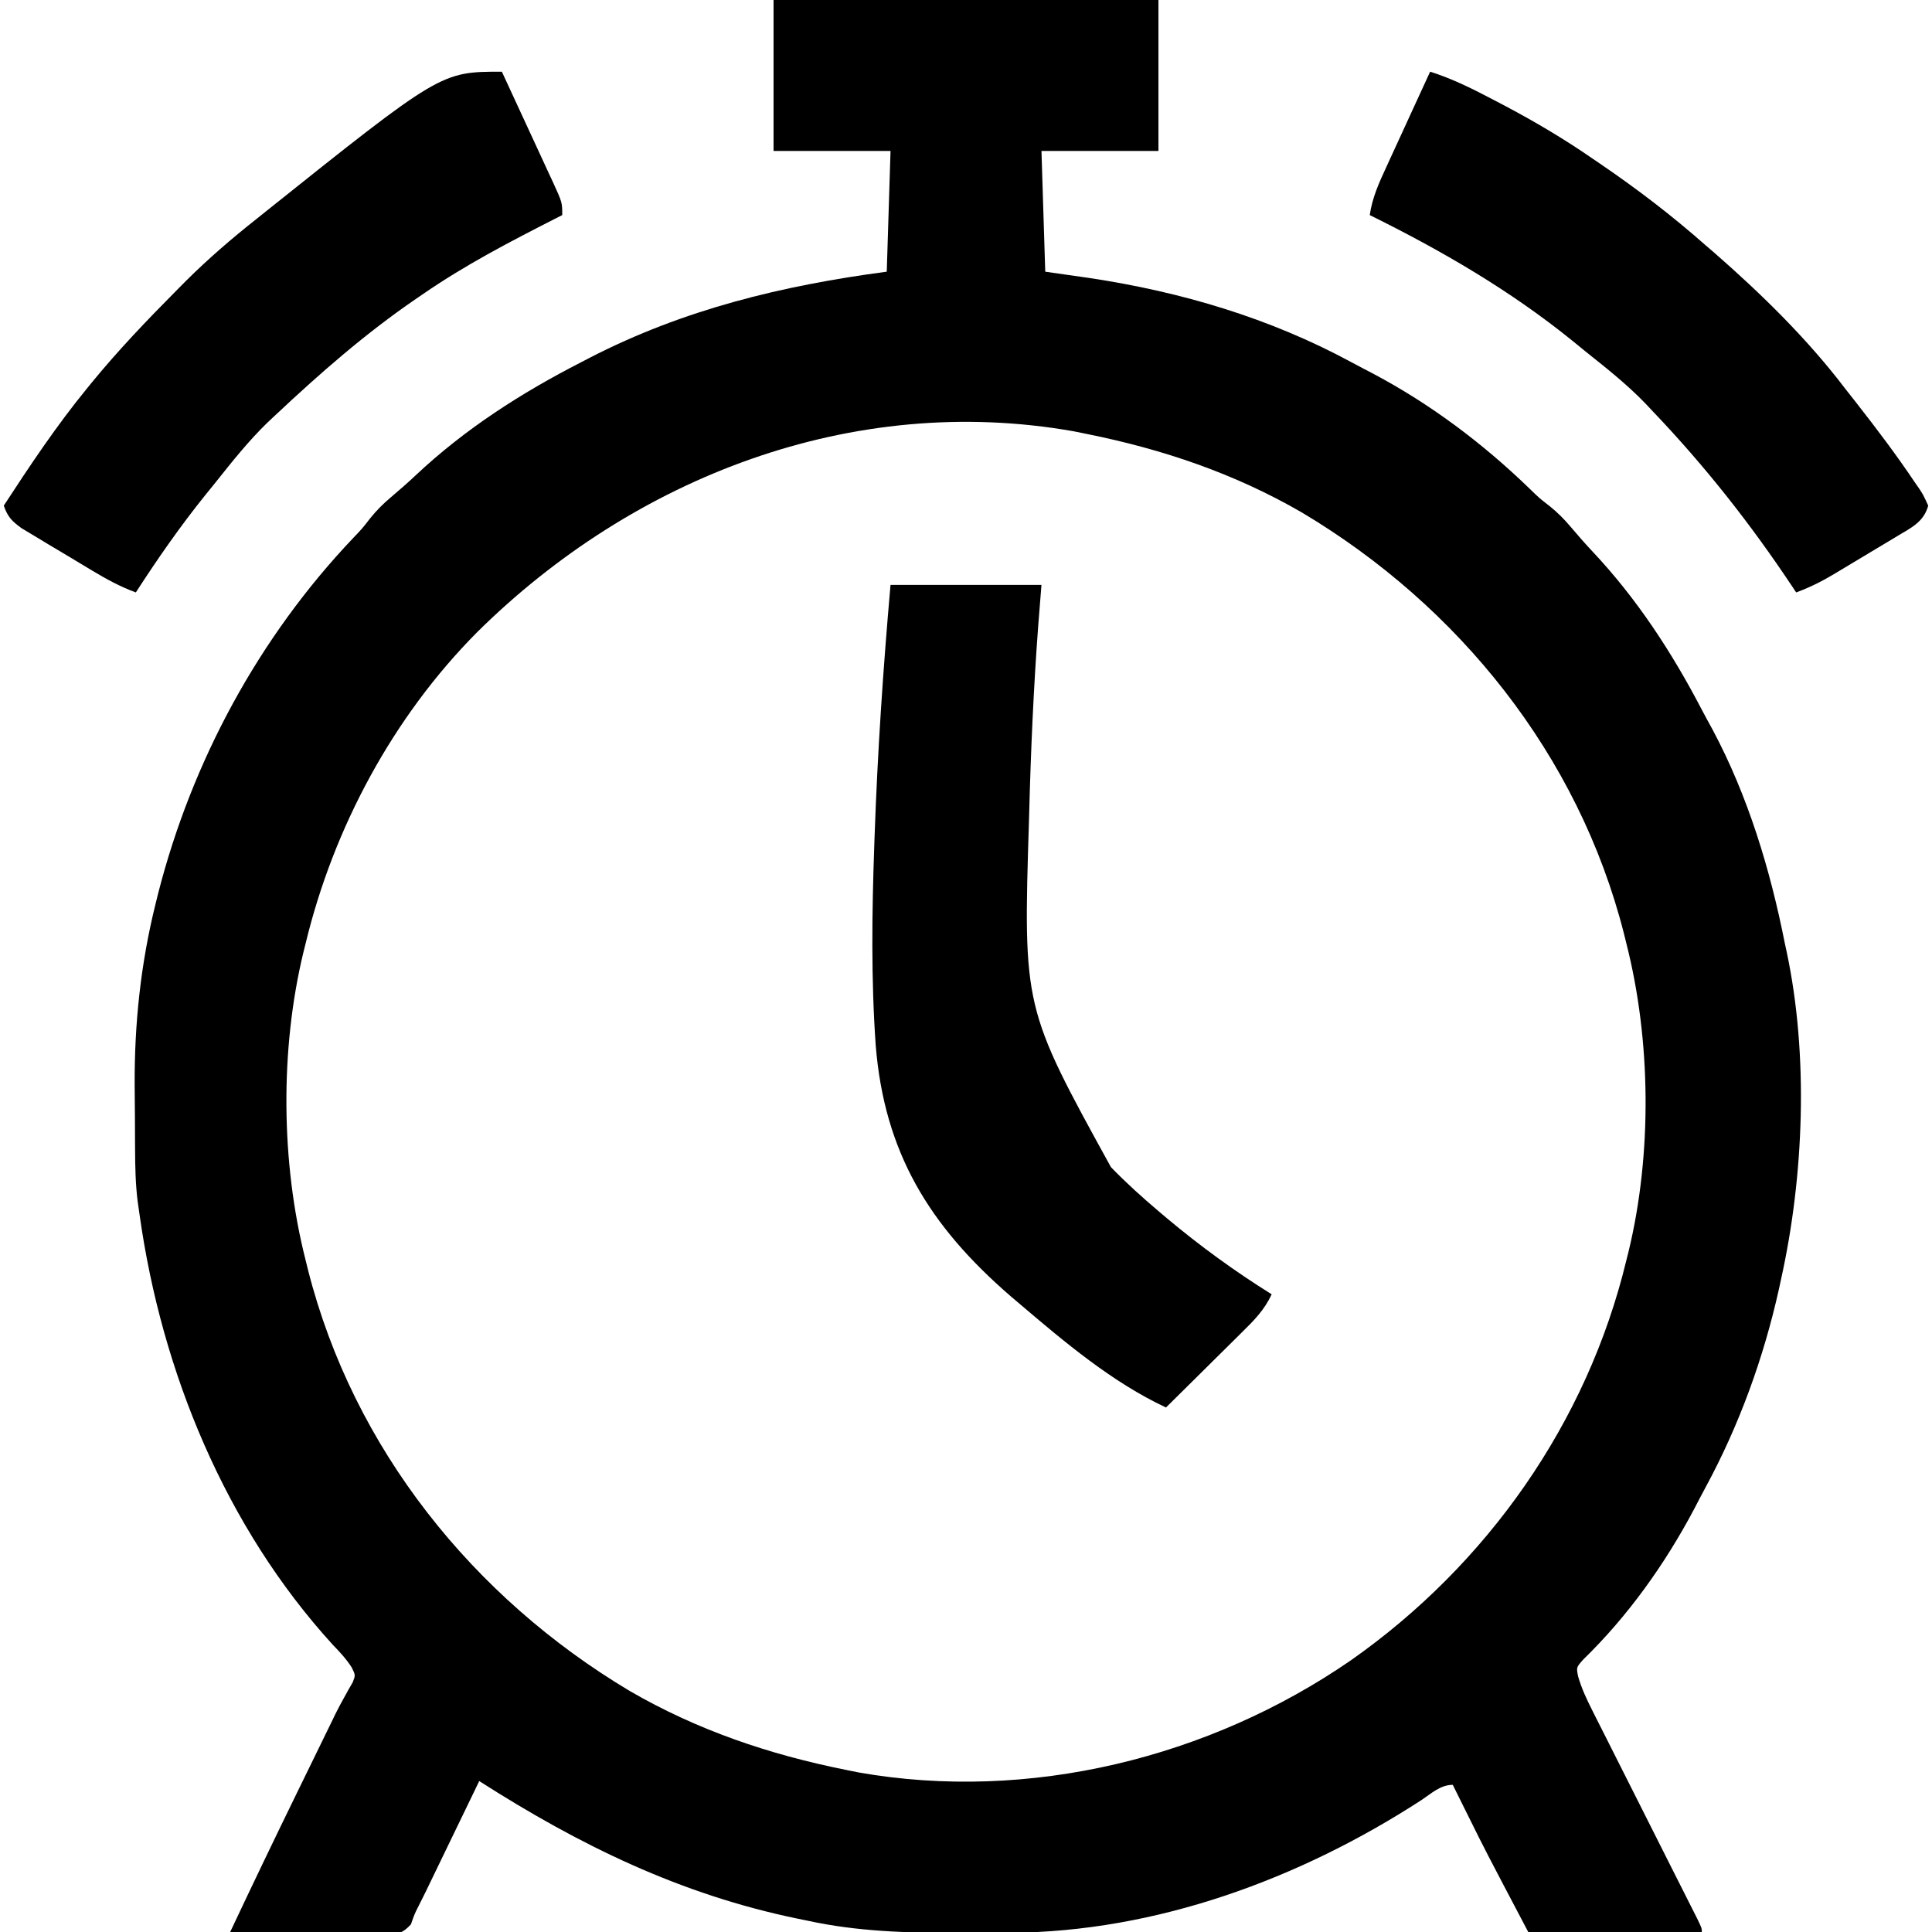 <?xml version="1.0" encoding="UTF-8"?>
<svg version="1.1" xmlns="http://www.w3.org/2000/svg" width="512" height="512">
<path d="M0 0 C33.66 0 67.32 0 102 0 C102 13.2 102 26.4 102 40 C91.77 40 81.54 40 71 40 C71.33 50.56 71.66 61.12 72 72 C75.898 72.557 79.796 73.114 83.812 73.688 C108.037 77.348 131.489 84.271 153.11 95.979 C155.02 97.011 156.944 98.011 158.871 99.012 C174.128 107.094 187.937 117.488 200.336 129.477 C202.931 132.007 202.931 132.007 205.648 134.109 C207.792 135.833 209.484 137.529 211.25 139.625 C213.126 141.831 215.004 144.004 216.992 146.109 C228.731 158.58 238.038 172.824 245.936 187.97 C246.885 189.781 247.868 191.573 248.855 193.363 C258.249 210.967 264.145 230.491 268 250 C268.162 250.749 268.325 251.498 268.492 252.269 C274.331 279.754 273.059 311.692 267 339 C266.818 339.844 266.636 340.688 266.449 341.557 C262.403 359.79 255.915 377.686 247.021 394.11 C245.989 396.02 244.989 397.944 243.988 399.871 C236.244 414.486 226.467 428.223 214.598 439.773 C212.739 441.85 212.739 441.85 213.209 444.237 C214.152 447.532 215.507 450.366 217.051 453.427 C217.519 454.362 217.519 454.362 217.997 455.316 C219.025 457.364 220.061 459.409 221.098 461.453 C221.814 462.878 222.53 464.304 223.246 465.729 C225.126 469.473 227.014 473.213 228.903 476.953 C231.932 482.952 234.951 488.956 237.969 494.96 C239.026 497.06 240.086 499.159 241.147 501.257 C241.791 502.535 242.435 503.813 243.078 505.091 C243.644 506.21 244.209 507.33 244.792 508.484 C246 511 246 511 246 512 C230.82 512 215.64 512 200 512 C188.497 490.144 188.497 490.144 184.375 481.812 C183.727 480.51 183.727 480.51 183.066 479.182 C182.042 477.122 181.02 475.062 180 473 C176.737 473 174.39 475.24 171.75 477 C139.59 497.901 101.4 511.992 62.672 512.203 C61.809 512.21 60.946 512.217 60.057 512.224 C57.288 512.242 54.519 512.248 51.75 512.25 C50.332 512.251 50.332 512.251 48.886 512.252 C35.362 512.237 22.259 511.896 9 509 C8.159 508.828 7.318 508.657 6.451 508.48 C-24.672 502.073 -51.426 488.996 -78 472 C-78.499 473.034 -78.999 474.068 -79.513 475.134 C-81.372 478.983 -83.235 482.831 -85.098 486.679 C-85.903 488.342 -86.707 490.005 -87.51 491.669 C-88.668 494.066 -89.828 496.461 -90.988 498.855 C-91.523 499.965 -91.523 499.965 -92.068 501.097 C-92.735 502.471 -93.416 503.838 -94.112 505.196 C-95.117 507.161 -95.117 507.161 -96.104 509.979 C-98.434 512.462 -99.24 512.367 -102.563 512.568 C-104.494 512.567 -106.425 512.539 -108.355 512.488 C-109.372 512.481 -110.389 512.474 -111.437 512.467 C-114.688 512.439 -117.937 512.376 -121.188 512.312 C-123.39 512.287 -125.592 512.265 -127.795 512.244 C-133.197 512.189 -138.598 512.105 -144 512 C-138.091 499.45 -132.088 486.951 -125.996 474.489 C-124.67 471.776 -123.346 469.063 -122.021 466.35 C-121.164 464.594 -120.307 462.838 -119.449 461.082 C-118.866 459.888 -118.866 459.888 -118.272 458.67 C-117.715 457.532 -117.715 457.532 -117.147 456.37 C-116.795 455.641 -116.443 454.912 -116.08 454.161 C-115.344 452.688 -114.57 451.234 -113.764 449.798 C-113.186 448.751 -113.186 448.751 -112.597 447.682 C-112.065 446.761 -112.065 446.761 -111.523 445.821 C-110.785 443.935 -110.785 443.935 -111.794 441.891 C-113.248 439.611 -114.932 437.822 -116.812 435.875 C-145.275 404.671 -162.163 363.502 -168 322 C-168.263 320.168 -168.263 320.168 -168.531 318.298 C-169.094 313.713 -169.18 309.166 -169.203 304.551 C-169.209 303.657 -169.215 302.764 -169.22 301.844 C-169.23 299.955 -169.236 298.067 -169.24 296.178 C-169.25 293.365 -169.281 290.553 -169.312 287.74 C-169.408 271.406 -167.712 255.315 -163.75 239.438 C-163.538 238.579 -163.326 237.721 -163.108 236.837 C-154.123 201.67 -136.396 168.875 -111.375 142.551 C-108.98 140.046 -108.98 140.046 -106.914 137.371 C-105.18 135.223 -103.479 133.522 -101.375 131.75 C-99.169 129.874 -96.996 127.996 -94.891 126.008 C-81.852 113.733 -66.889 104.138 -51 96 C-49.886 95.42 -49.886 95.42 -48.749 94.829 C-23.804 81.971 2.378 75.659 30 72 C30.33 61.44 30.66 50.88 31 40 C20.77 40 10.54 40 0 40 C0 26.8 0 13.6 0 0 Z M-78.543 167.526 C-100.811 189.923 -116.606 219.356 -124 250 C-124.196 250.781 -124.392 251.562 -124.594 252.367 C-130.837 278.219 -130.551 308.254 -124 334 C-123.791 334.846 -123.582 335.692 -123.367 336.563 C-111.346 383.881 -79.624 423.38 -38.021 448.18 C-20.189 458.511 -1.15 464.952 19 469 C20.156 469.235 21.313 469.469 22.504 469.711 C67.64 477.666 115.509 465.861 153 440 C189.118 414.642 215.616 377.033 226 334 C226.196 333.219 226.392 332.438 226.594 331.633 C232.837 305.781 232.551 275.746 226 250 C225.791 249.154 225.582 248.308 225.367 247.437 C213.346 200.119 181.624 160.62 140.021 135.82 C122.189 125.489 103.15 119.048 83 115 C81.844 114.765 80.687 114.531 79.496 114.289 C20.857 103.954 -37.059 126.489 -78.543 167.526 Z " fill="#000000" transform="translate(205,0)"/>
<path d="M0 0 C13.2 0 26.4 0 40 0 C39.716 3.563 39.432 7.127 39.14 10.798 C37.912 27.266 37.185 43.743 36.75 60.25 C36.73 60.985 36.71 61.721 36.689 62.478 C35.15 112.043 35.15 112.043 58.413 154.308 C62.422 158.453 66.664 162.274 71.062 166 C71.779 166.608 72.496 167.216 73.234 167.842 C82.056 175.231 91.237 181.91 101 188 C99.107 192.124 96.322 194.933 93.117 198.078 C92.543 198.65 91.969 199.221 91.377 199.81 C89.548 201.628 87.711 203.439 85.875 205.25 C84.631 206.484 83.388 207.718 82.145 208.953 C79.102 211.974 76.052 214.989 73 218 C58.789 211.365 46.102 200.648 34.25 190.562 C33.436 189.872 32.622 189.181 31.783 188.469 C10.225 169.807 -1.613 150.399 -3.921 122.105 C-5.166 104.479 -4.933 86.833 -4.312 69.188 C-4.269 67.914 -4.269 67.914 -4.224 66.615 C-3.447 44.351 -1.96 22.192 0 0 Z " fill="#000000" transform="translate(236,155)"/>
<path d="M0 0 C2.286 4.926 4.564 9.856 6.836 14.789 C7.61 16.467 8.386 18.144 9.164 19.82 C10.281 22.228 11.391 24.639 12.5 27.051 C12.85 27.801 13.2 28.551 13.561 29.324 C16 34.658 16 34.658 16 38 C15.377 38.316 14.753 38.633 14.111 38.959 C2.024 45.116 -9.831 51.28 -21 59 C-21.57 59.389 -22.14 59.777 -22.727 60.178 C-36.119 69.337 -48.189 79.905 -60 91 C-60.656 91.614 -61.312 92.227 -61.988 92.859 C-67.141 97.834 -71.543 103.406 -76 109 C-76.889 110.098 -77.778 111.196 -78.668 112.293 C-85.3 120.539 -91.261 129.112 -97 138 C-101.116 136.496 -104.8 134.477 -108.543 132.227 C-109.153 131.862 -109.762 131.497 -110.39 131.12 C-111.672 130.351 -112.952 129.579 -114.23 128.806 C-116.186 127.626 -118.15 126.461 -120.115 125.297 C-121.363 124.545 -122.609 123.793 -123.855 123.039 C-125.552 122.021 -125.552 122.021 -127.282 120.983 C-129.901 119.072 -130.94 118.007 -132 115 C-125.056 104.35 -118.056 93.852 -110 84 C-109.328 83.173 -109.328 83.173 -108.642 82.33 C-101.665 73.829 -94.123 65.924 -86.375 58.125 C-85.517 57.257 -84.658 56.39 -83.774 55.496 C-77.826 49.577 -71.579 44.204 -65 39 C-64.391 38.512 -63.783 38.024 -63.156 37.521 C-16.188 0 -16.188 0 0 0 Z " fill="#000000" transform="translate(133,19)"/>
<path d="M0 0 C6.045 1.903 11.403 4.625 17 7.562 C18.029 8.103 19.059 8.643 20.12 9.199 C28.047 13.405 35.613 17.897 43 23 C43.667 23.453 44.334 23.907 45.021 24.374 C54.842 31.061 64.099 38.134 73 46 C74.183 47.017 74.183 47.017 75.391 48.055 C87.873 58.966 99.953 70.794 110 84 C111.034 85.319 112.069 86.636 113.105 87.953 C118.425 94.755 123.628 101.639 128.438 108.812 C128.833 109.381 129.229 109.949 129.637 110.534 C130.684 112.145 130.684 112.145 132 115 C130.8 119.332 127.542 120.827 123.855 123.039 C123.249 123.406 122.642 123.773 122.017 124.151 C120.734 124.924 119.449 125.692 118.161 126.455 C116.199 127.618 114.246 128.796 112.295 129.977 C111.045 130.727 109.794 131.477 108.543 132.227 C107.963 132.576 107.382 132.925 106.784 133.284 C103.607 135.162 100.467 136.733 97 138 C96.674 137.508 96.349 137.016 96.013 136.51 C84.909 119.821 72.839 104.496 59 90 C58.367 89.326 57.734 88.652 57.082 87.957 C52.132 82.819 46.57 78.442 41 74 C39.925 73.123 38.851 72.245 37.777 71.367 C21.281 57.995 3.008 47.386 -16 38 C-15.343 33.407 -13.556 29.463 -11.621 25.293 C-11.29 24.568 -10.958 23.842 -10.616 23.095 C-9.562 20.79 -8.5 18.489 -7.438 16.188 C-6.719 14.621 -6.001 13.054 -5.283 11.486 C-3.528 7.655 -1.766 3.827 0 0 Z " fill="#000000" transform="translate(379,19)"/>
</svg>
